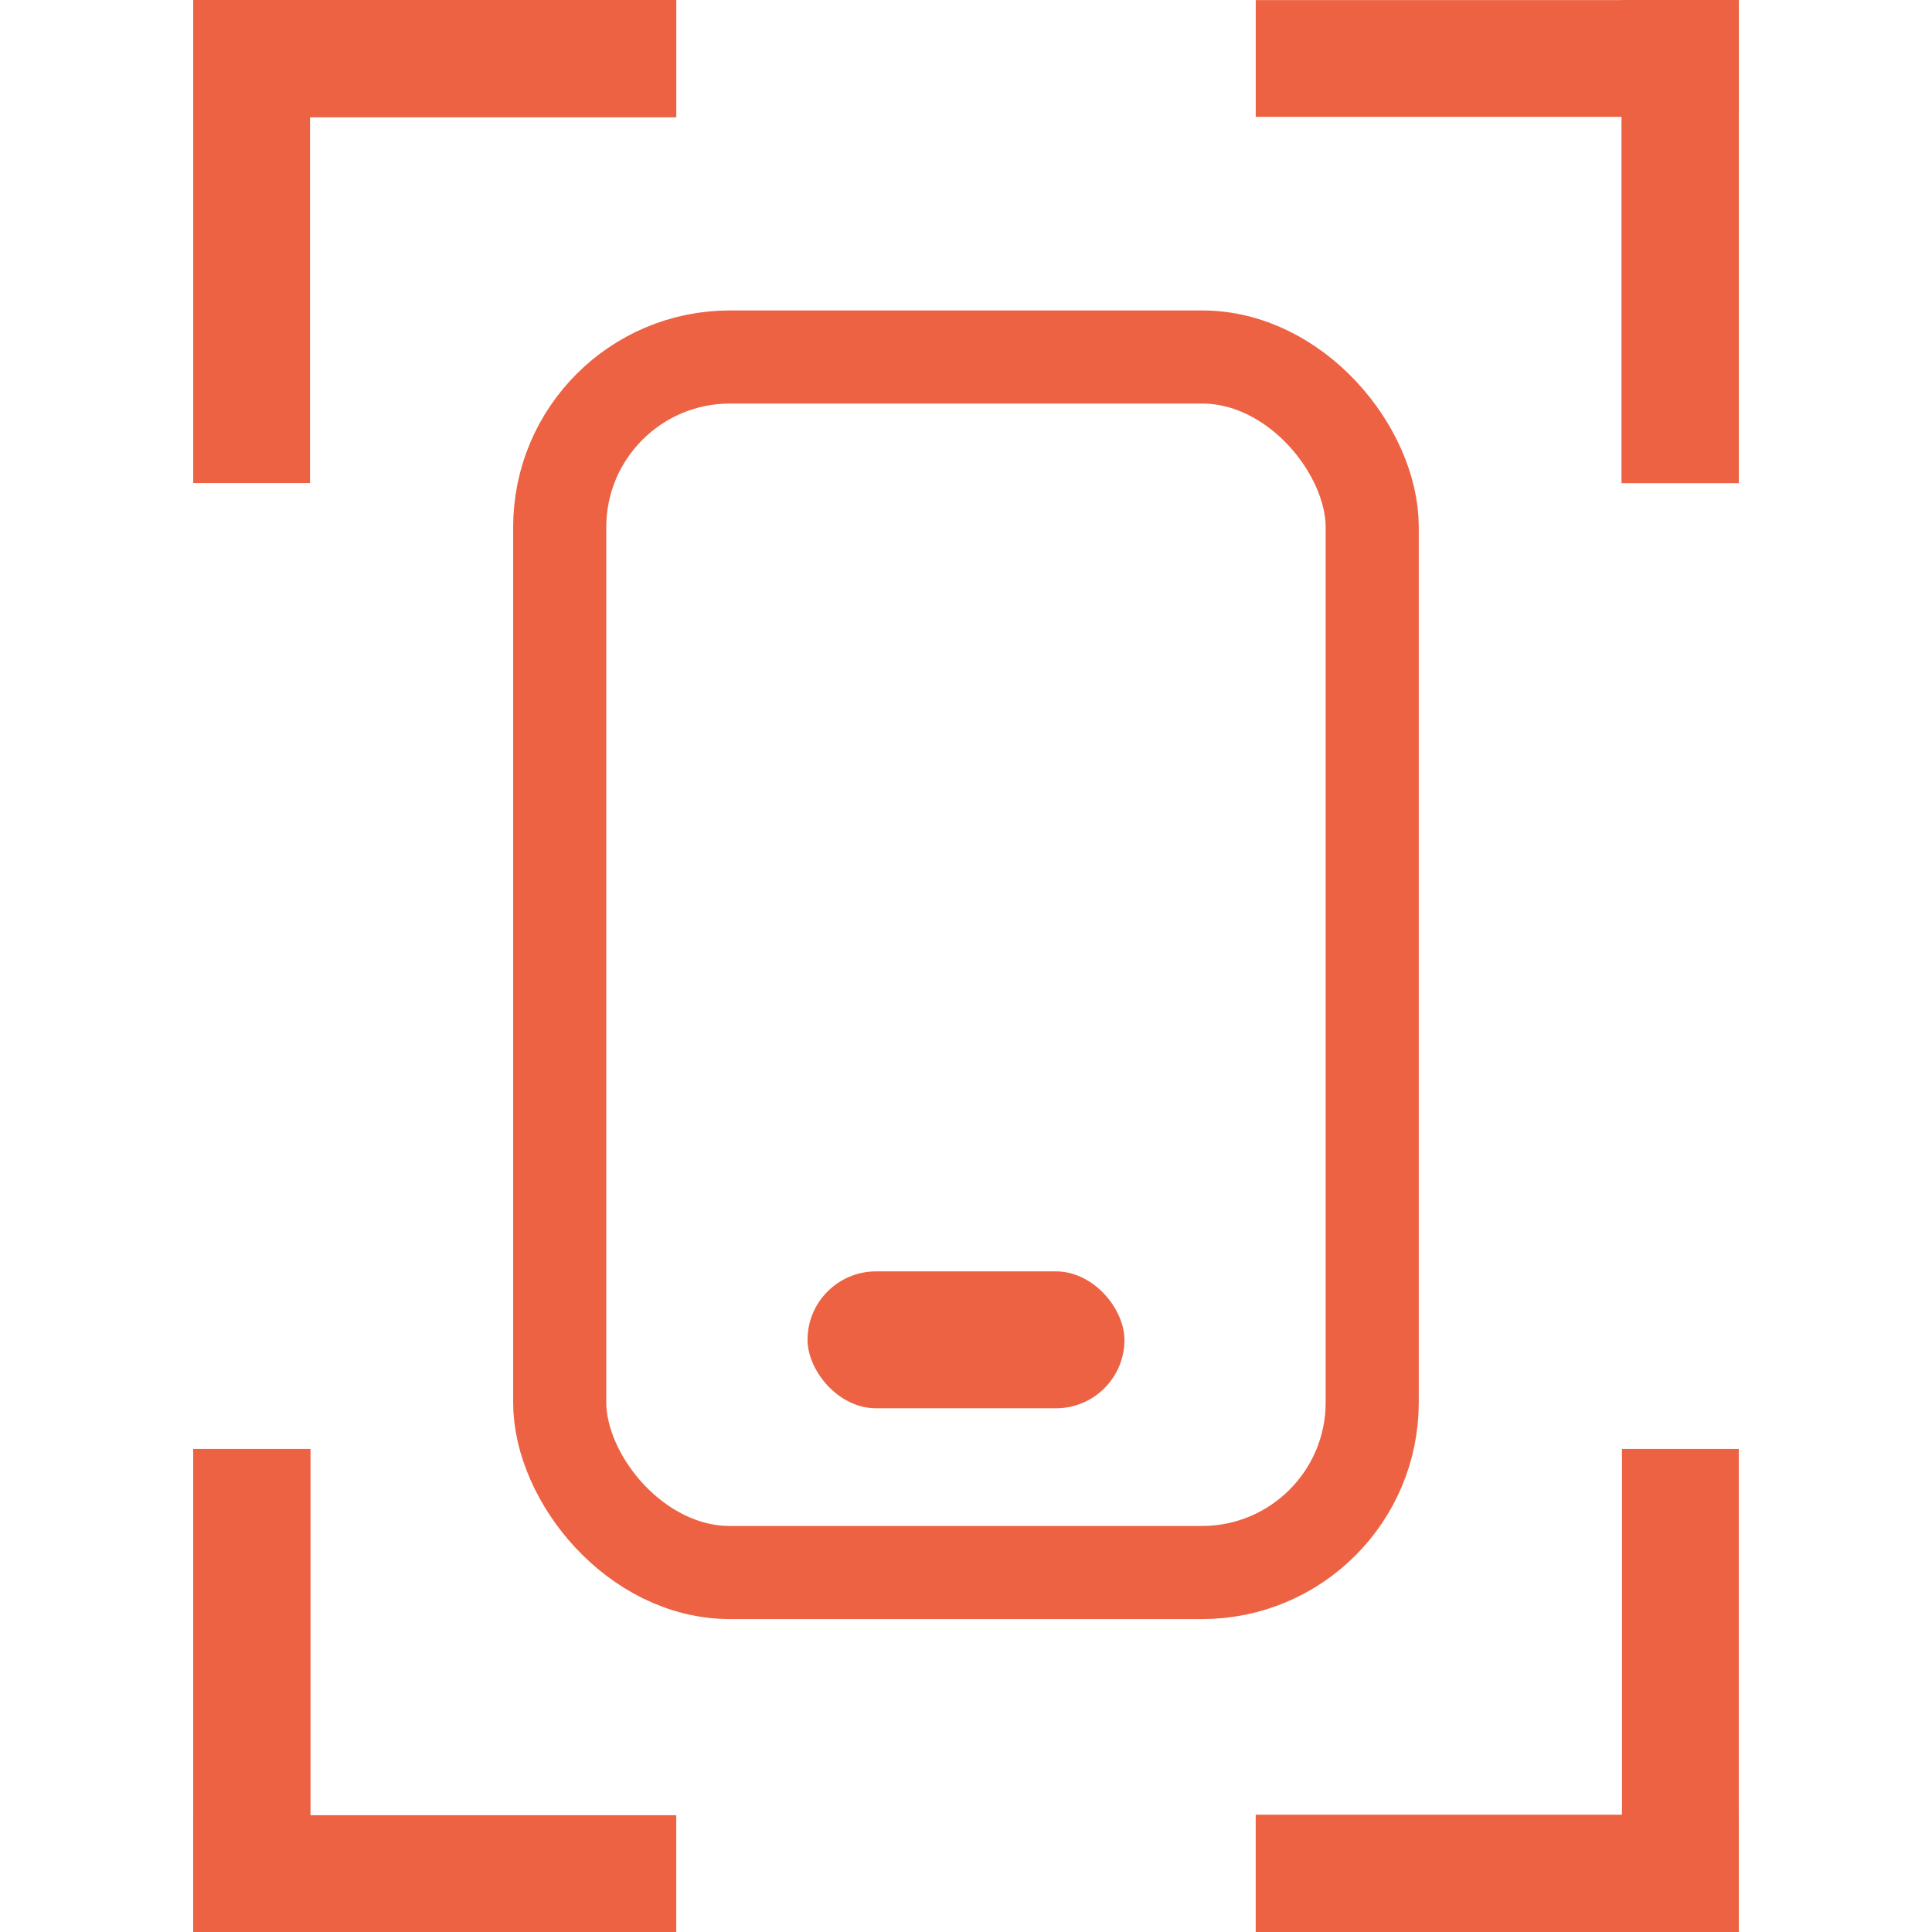 <?xml version="1.0" encoding="UTF-8" standalone="no"?>
<svg
        width="40"
        height="40"
        viewBox="0 0 26.458 26.458"
        version="1.1"
        id="svg8"
        xmlns="http://www.w3.org/2000/svg">
    <g
            id="layer1"
            transform="translate(1.031,0.182)">
        <rect
                style="fill:none;fill-opacity:1;stroke:#ec6242;stroke-width:1.275;stroke-dasharray:none;stroke-opacity:1"
                id="rect999"
                width="11.127"
                height="16.646"
                x="6.634"
                y="4.707"
                ry="2.33"/>
        <rect
                style="fill:#ec6242;fill-opacity:1;stroke:none;stroke-width:0.495;stroke-dasharray:none;stroke-opacity:1"
                id="rect1106"
                width="4.34"
                height="1.875"
                x="10.028"
                y="17.229"
                ry="0.938"/>
        <g
                id="g2006"
                transform="matrix(1.864,0,0,1.864,-2.974,-2.354)">
            <g
                    id="g3782">
                <path
                        style="fill:#ec6242;fill-opacity:1;fill-rule:nonzero;stroke:none;stroke-width:0.035;stroke-linejoin:miter;stroke-miterlimit:4;stroke-dasharray:none;stroke-dashoffset:0.161;stroke-opacity:1"
                        d="m 2.462,2.027 c 0.71,0 2.13,0 3.549,0 V 1.165 c -1.42,0 -2.84,0 -3.549,0 z m 0,0 c 0.71,0 2.13,0 3.549,0 V 1.165 c -1.42,0 -2.84,0 -3.549,0 z"
                        id="path1974"/>
                <path
                        style="fill:#ec6242;fill-opacity:1;fill-rule:nonzero;stroke:none;stroke-width:0.034;stroke-linejoin:miter;stroke-miterlimit:4;stroke-dasharray:none;stroke-dashoffset:0.161;stroke-opacity:1"
                        d="m 2.462,1.165 c 0,0.71 0,2.13 0,3.549 h 0.858 c 0,-1.42 0,-2.84 0,-3.549 z m 0,0 c 0,0.71 0,2.13 0,3.549 h 0.858 c 0,-1.42 0,-2.84 0,-3.549 z"
                        id="path1974-5"/>
            </g>
        </g>
        <g
                id="g2006-3"
                transform="matrix(0,1.864,-1.864,0,24.953,-4.77)">
            <g
                    id="g3782-7">
                <path
                        style="fill:#ec6242;fill-opacity:1;fill-rule:nonzero;stroke:none;stroke-width:0.035;stroke-linejoin:miter;stroke-miterlimit:4;stroke-dasharray:none;stroke-dashoffset:0.161;stroke-opacity:1"
                        d="m 2.462,2.027 c 0.71,0 2.13,0 3.549,0 V 1.165 c -1.42,0 -2.84,0 -3.549,0 z m 0,0 c 0.71,0 2.13,0 3.549,0 V 1.165 c -1.42,0 -2.84,0 -3.549,0 z"
                        id="path1974-4"/>
                <path
                        style="fill:#ec6242;fill-opacity:1;fill-rule:nonzero;stroke:none;stroke-width:0.034;stroke-linejoin:miter;stroke-miterlimit:4;stroke-dasharray:none;stroke-dashoffset:0.161;stroke-opacity:1"
                        d="m 2.462,1.165 c 0,0.71 0,2.13 0,3.549 h 0.858 c 0,-1.42 0,-2.84 0,-3.549 z m 0,0 c 0,0.71 0,2.13 0,3.549 h 0.858 c 0,-1.42 0,-2.84 0,-3.549 z"
                        id="path1974-5-8"/>
            </g>
        </g>
        <g
                id="g2006-3-0"
                transform="matrix(-1.864,0,0,-1.864,27.37,28.448)">
            <g
                    id="g3782-7-5">
                <path
                        style="fill:#ec6242;fill-opacity:1;fill-rule:nonzero;stroke:none;stroke-width:0.035;stroke-linejoin:miter;stroke-miterlimit:4;stroke-dasharray:none;stroke-dashoffset:0.161;stroke-opacity:1"
                        d="m 2.462,2.027 c 0.71,0 2.13,0 3.549,0 V 1.165 c -1.42,0 -2.84,0 -3.549,0 z m 0,0 c 0.71,0 2.13,0 3.549,0 V 1.165 c -1.42,0 -2.84,0 -3.549,0 z"
                        id="path1974-4-6"/>
                <path
                        style="fill:#ec6242;fill-opacity:1;fill-rule:nonzero;stroke:none;stroke-width:0.034;stroke-linejoin:miter;stroke-miterlimit:4;stroke-dasharray:none;stroke-dashoffset:0.161;stroke-opacity:1"
                        d="m 2.462,1.165 c 0,0.71 0,2.13 0,3.549 h 0.858 c 0,-1.42 0,-2.84 0,-3.549 z m 0,0 c 0,0.71 0,2.13 0,3.549 h 0.858 c 0,-1.42 0,-2.84 0,-3.549 z"
                        id="path1974-5-8-7"/>
            </g>
        </g>
        <g
                id="g2006-3-0-8"
                transform="matrix(0,-1.864,1.864,0,-0.557,30.865)">
            <g
                    id="g3782-7-5-7">
                <path
                        style="fill:#ec6242;fill-opacity:1;fill-rule:nonzero;stroke:none;stroke-width:0.035;stroke-linejoin:miter;stroke-miterlimit:4;stroke-dasharray:none;stroke-dashoffset:0.161;stroke-opacity:1"
                        d="m 2.462,2.027 c 0.71,0 2.13,0 3.549,0 V 1.165 c -1.42,0 -2.84,0 -3.549,0 z m 0,0 c 0.71,0 2.13,0 3.549,0 V 1.165 c -1.42,0 -2.84,0 -3.549,0 z"
                        id="path1974-4-6-5"/>
                <path
                        style="fill:#ec6242;fill-opacity:1;fill-rule:nonzero;stroke:none;stroke-width:0.034;stroke-linejoin:miter;stroke-miterlimit:4;stroke-dasharray:none;stroke-dashoffset:0.161;stroke-opacity:1"
                        d="m 2.462,1.165 c 0,0.71 0,2.13 0,3.549 h 0.858 c 0,-1.42 0,-2.84 0,-3.549 z m 0,0 c 0,0.71 0,2.13 0,3.549 h 0.858 c 0,-1.42 0,-2.84 0,-3.549 z"
                        id="path1974-5-8-7-9"/>
            </g>
        </g>
    </g>
</svg>
